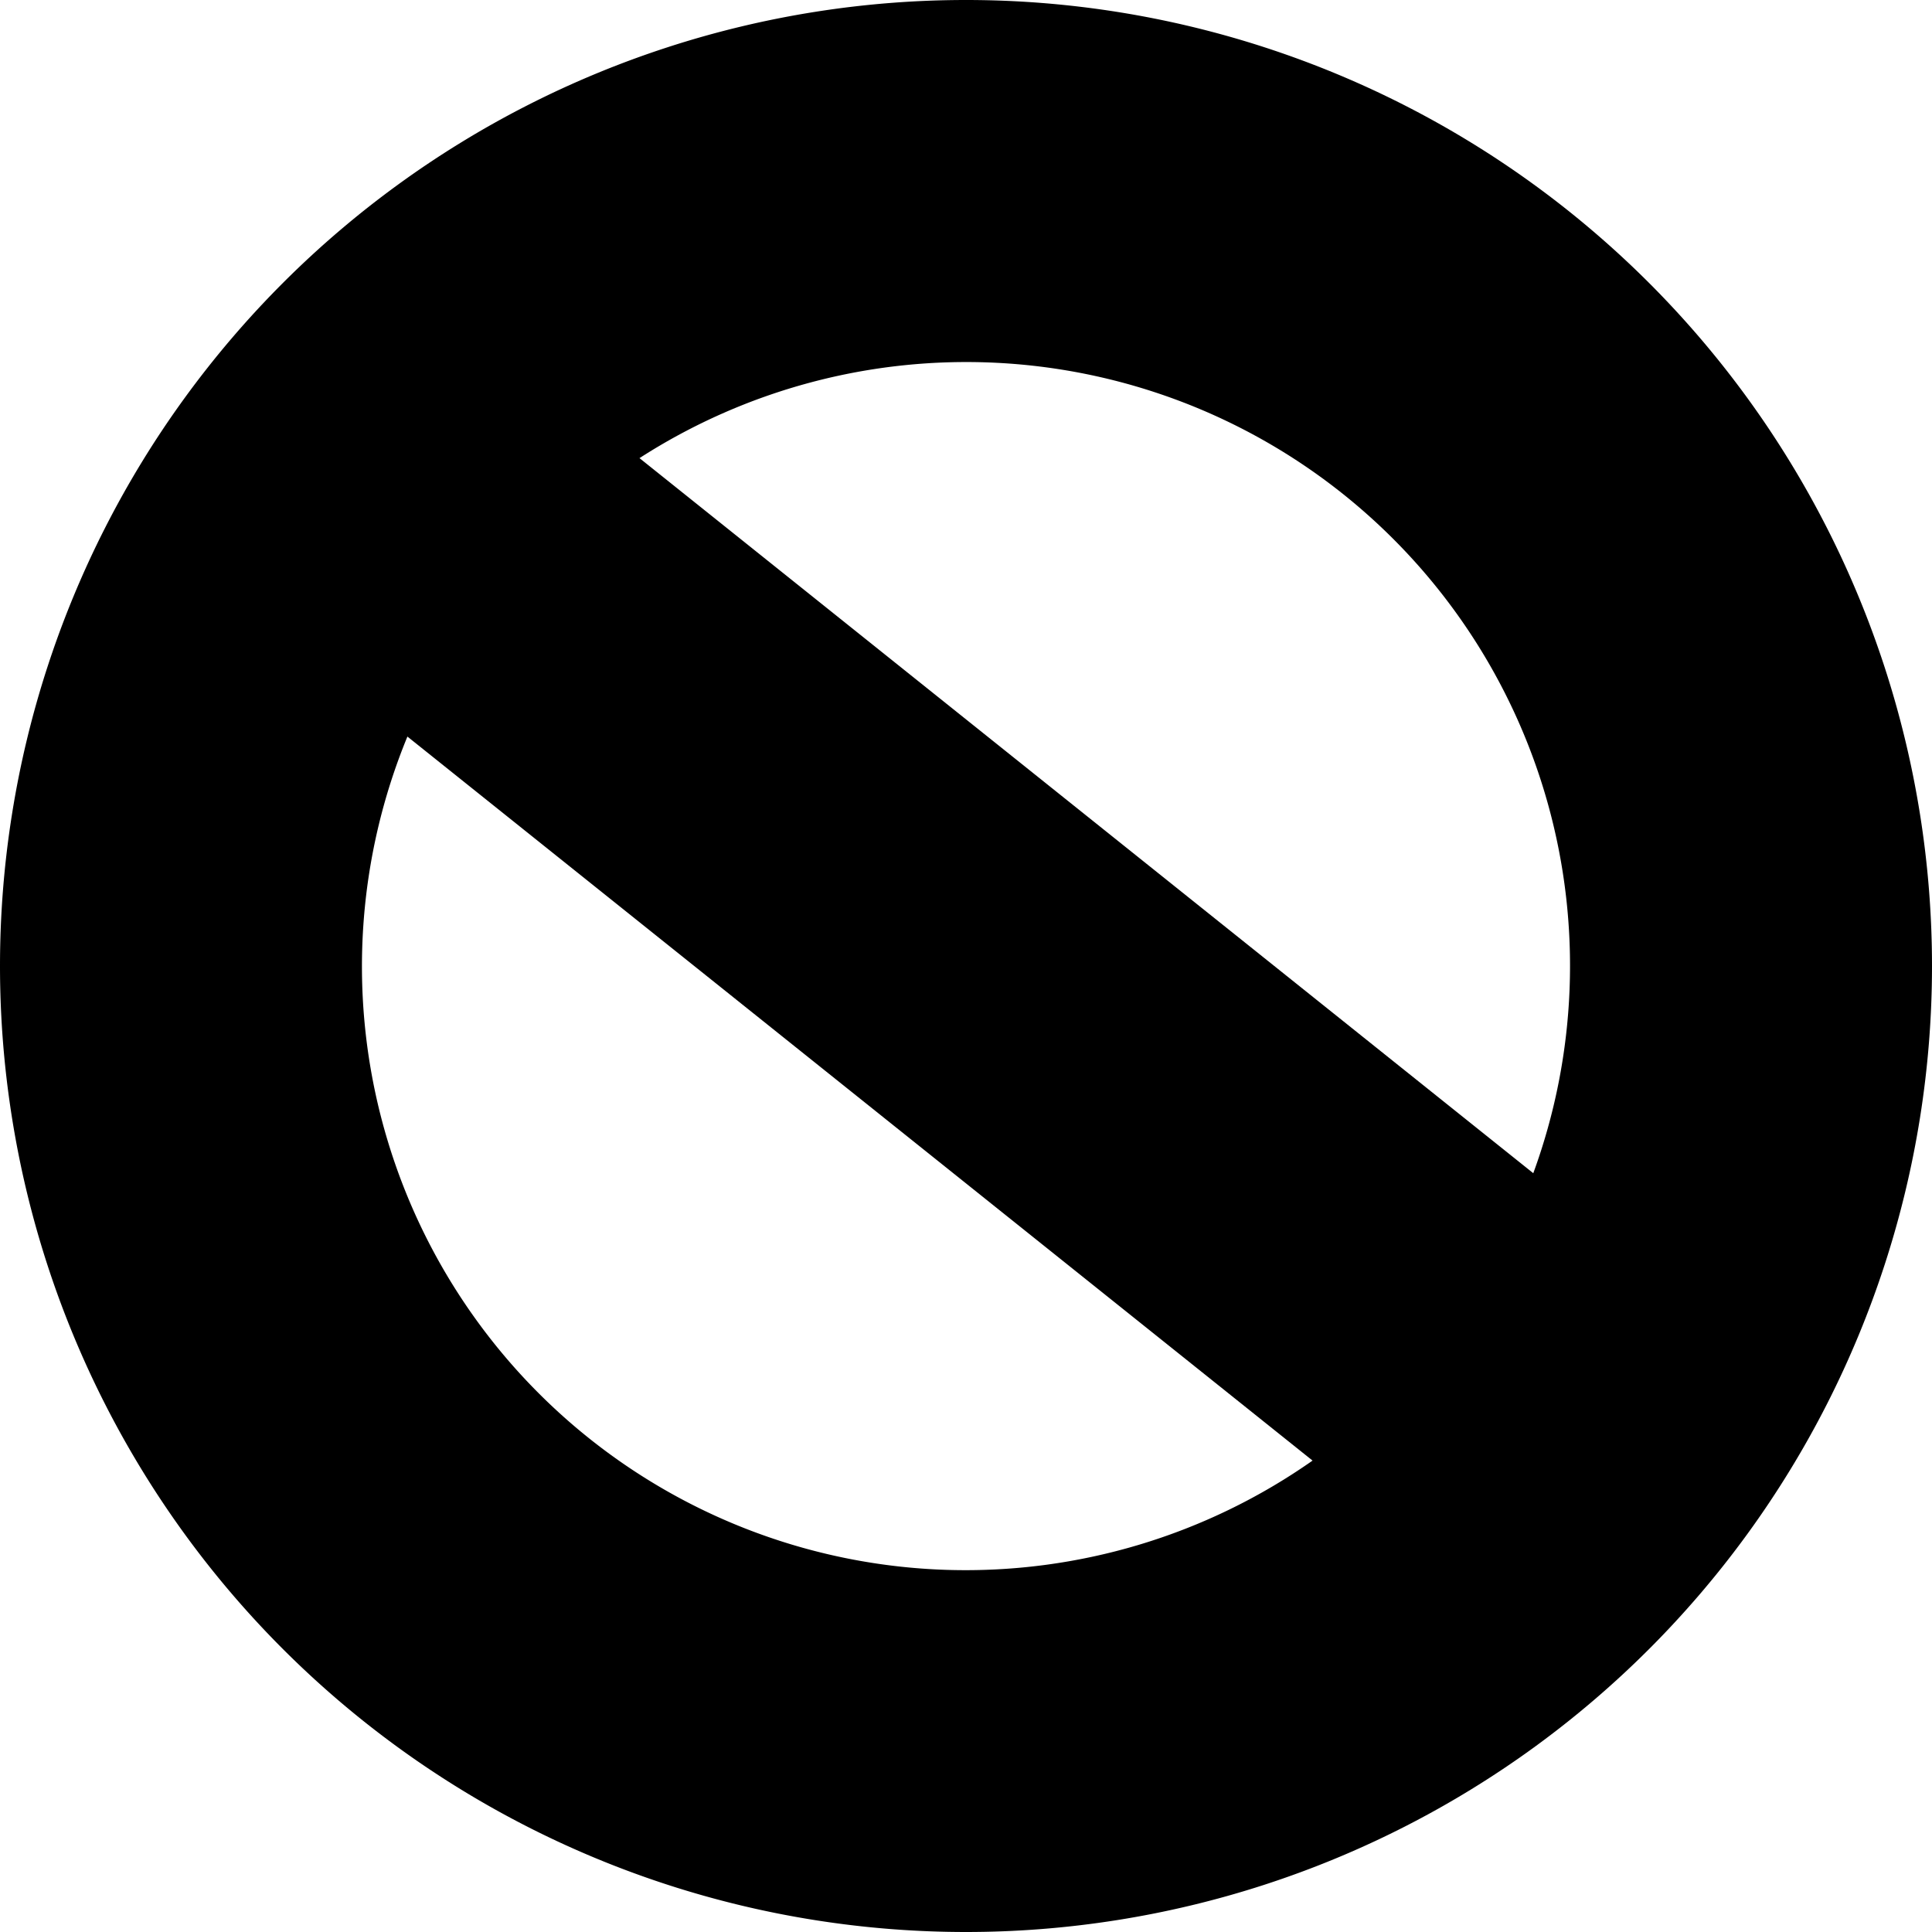 <svg xmlns="http://www.w3.org/2000/svg" width="8" height="8" fill="currentColor"><g clip-path="url(#a)"><path fill-rule="evenodd" d="M8 4a4 4 0 1 1-8 0 4 4 0 0 1 8 0M5.435 6.048A2.5 2.5 0 0 1 1.687 3.05zm.914-1.19L2.648 1.897a2.5 2.5 0 0 1 3.701 2.961" clip-rule="evenodd"/></g><defs><clipPath id="a"><path d="M0 0h8v8H0z"/></clipPath></defs></svg>